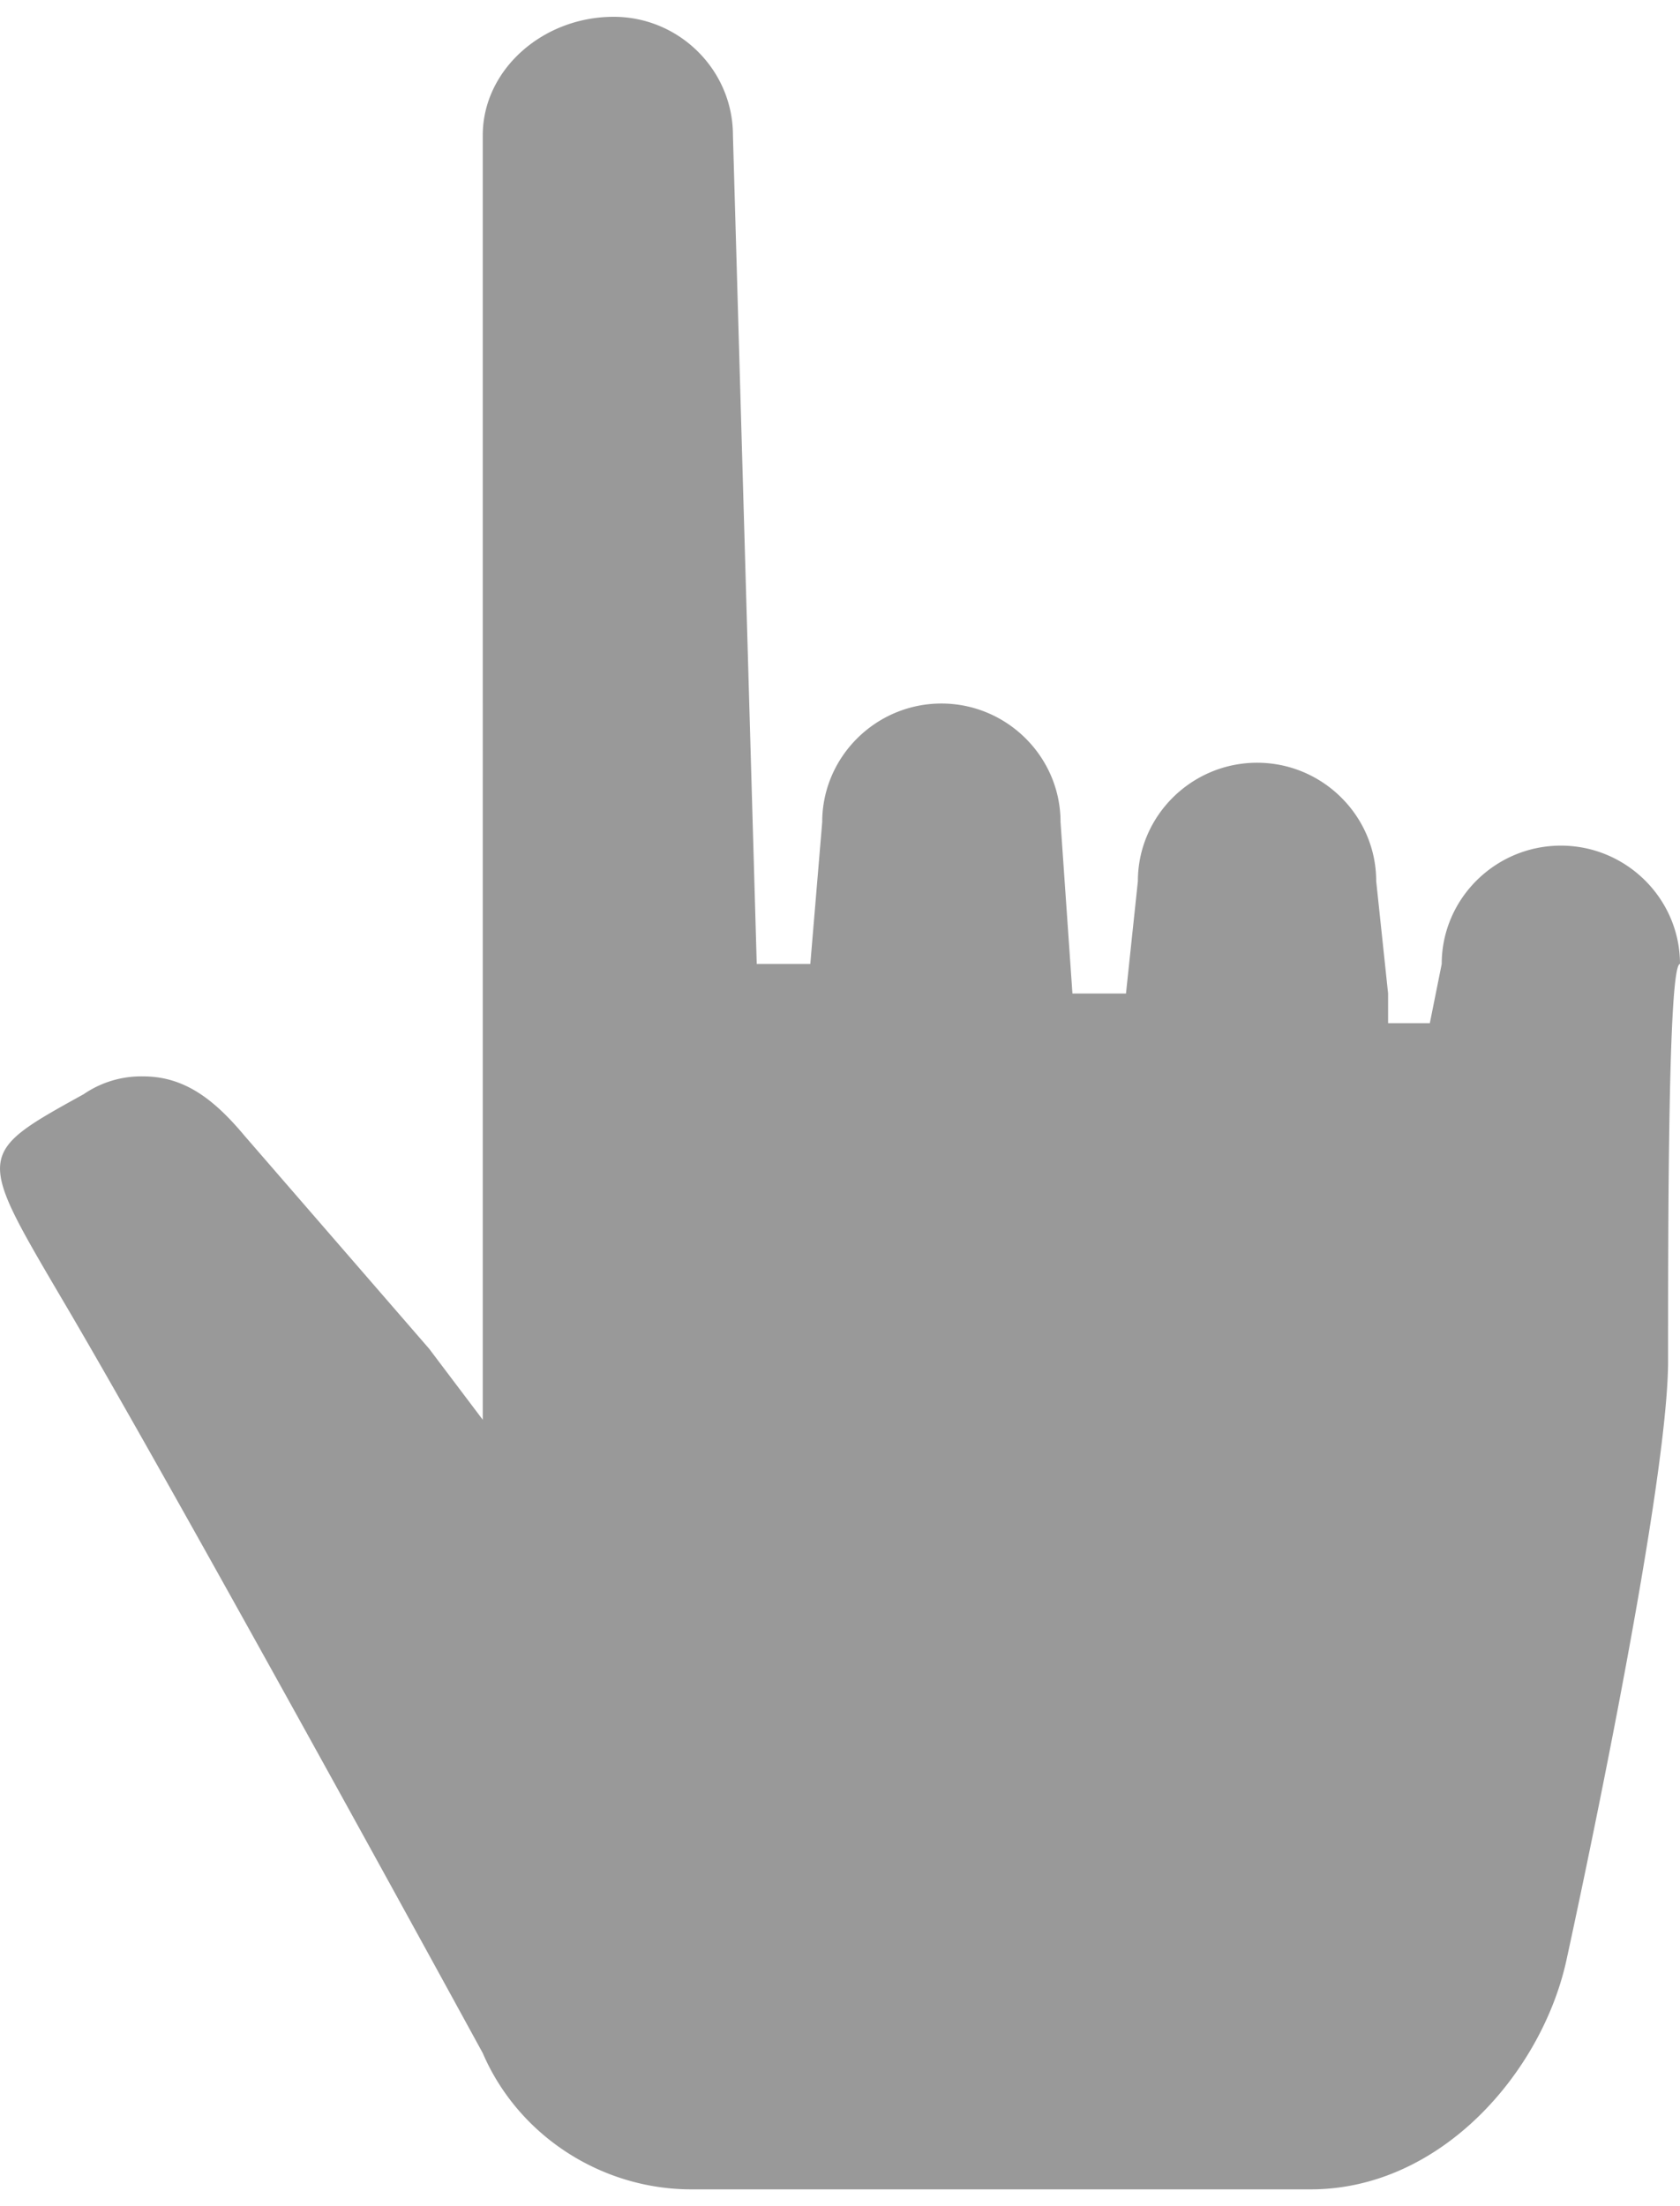 <svg height="63" width="48" xmlns="http://www.w3.org/2000/svg"><path d="M47.66 38.852c0 3.89-2.894 17.074-2.894 17.074-.68 3.21-3.575 6.594-7.317 6.594H19.75c-2.555 0-4.938-1.524-5.957-3.891 0 0-8.68-15.887-12.082-21.637-2.383-4.054-2.383-4.054.68-5.746a2.905 2.905 0 0 1 1.703-.508c1.191 0 2.039.676 2.89 1.692l5.278 6.086 1.531 2.027V3.863c0-1.86 1.703-3.383 3.742-3.383 1.875 0 3.406 1.524 3.406 3.383l.68 23.664h1.531l.34-4.054c0-1.86 1.531-3.383 3.406-3.383 1.872 0 3.403 1.523 3.403 3.383l.34 4.898h1.53l.34-3.21c0-1.86 1.532-3.38 3.407-3.38 1.871 0 3.402 1.52 3.402 3.38l.34 3.21v.848h1.192l.34-1.692c0-1.859 1.53-3.379 3.406-3.379 1.87 0 3.402 1.52 3.402 3.38-.34 0-.34 7.437-.34 11.324zm0 0" fill="#999"/></svg>